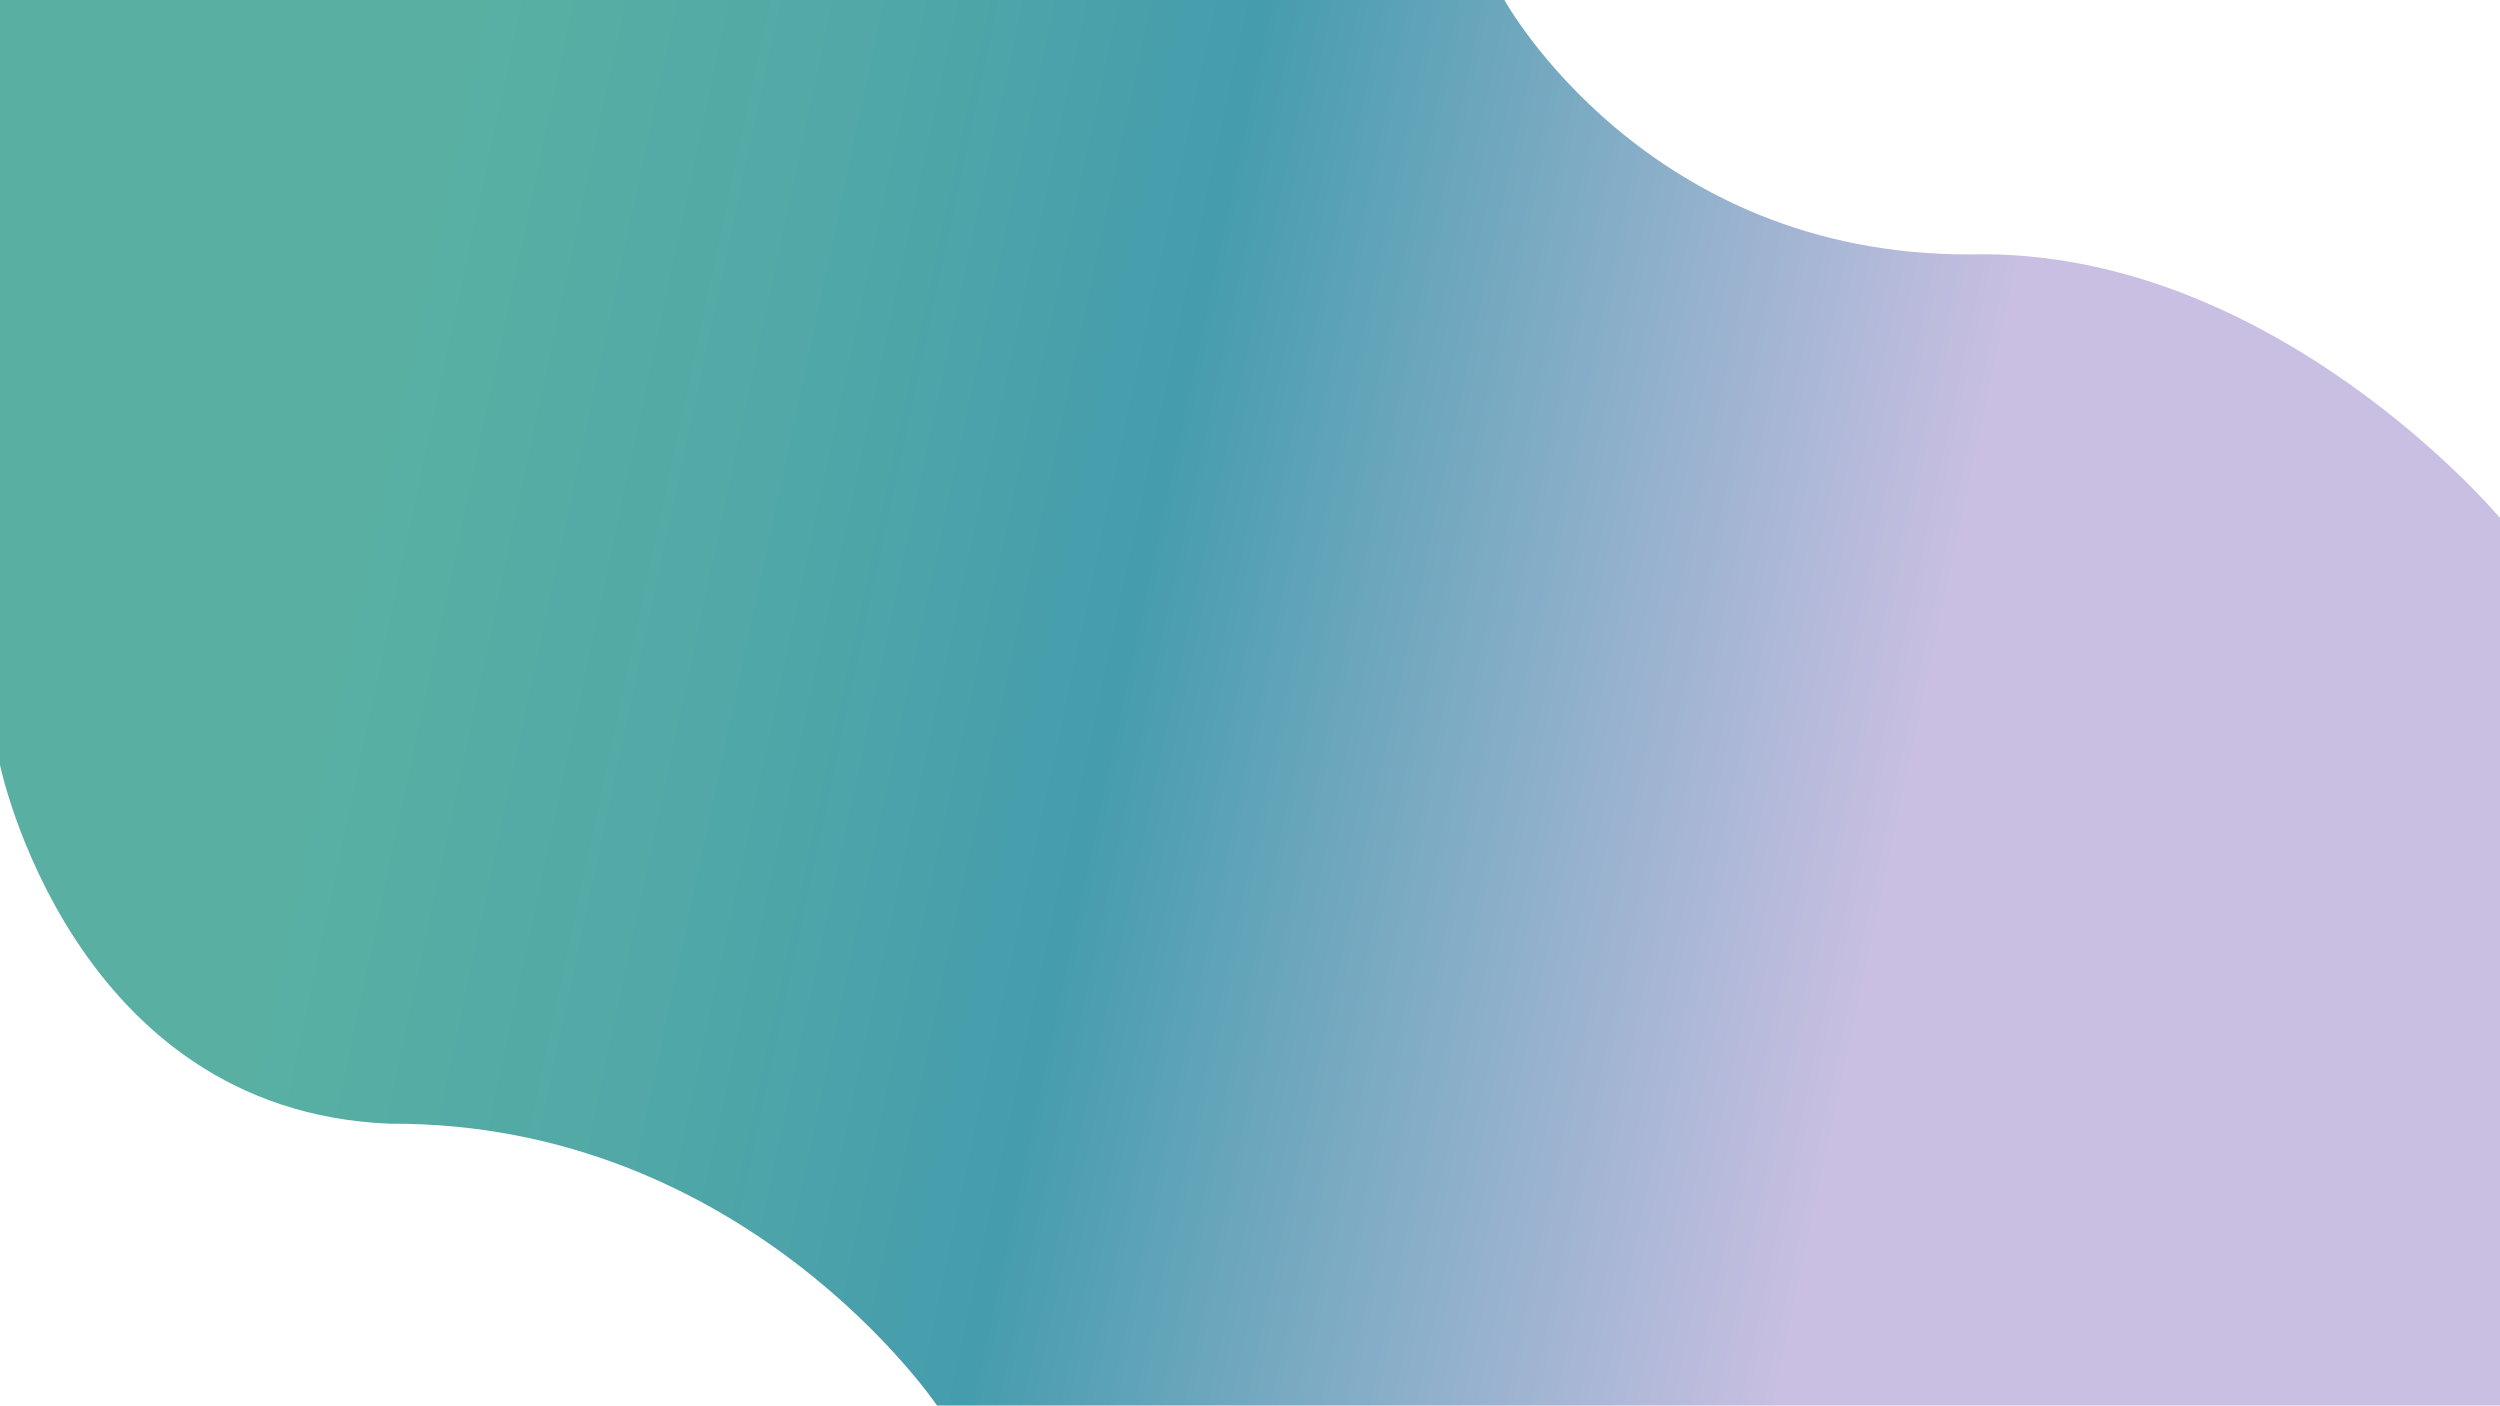 <?xml version="1.0" encoding="utf-8"?>
<!-- Generator: Adobe Illustrator 24.1.2, SVG Export Plug-In . SVG Version: 6.00 Build 0)  -->
<svg version="1.1" id="Layer_1" xmlns="http://www.w3.org/2000/svg" xmlns:xlink="http://www.w3.org/1999/xlink" x="0px" y="0px"
	 viewBox="0 0 1366 768" style="enable-background:new 0 0 1366 768;" xml:space="preserve">
<style type="text/css">
	.st0{fill:url(#SVGID_1_);}
</style>
<linearGradient id="SVGID_1_" gradientUnits="userSpaceOnUse" x1="183.09" y1="72.719" x2="1122.373" y2="273.19" gradientTransform="matrix(1 0 0 1 0 208)">
	<stop  offset="0" style="stop-color:#59B0A2"/>
	<stop  offset="0.259" style="stop-color:#50A7A7"/>
	<stop  offset="0.456" style="stop-color:#459CAD"/>
	<stop  offset="0.907" style="stop-color:#C8BFE2"/>
</linearGradient>
<path class="st0" d="M512,768c0,0-104.5-155-299-154C39,607,0,418,0,418V0c0,0,670.4,0,822,0c0,0,77,140,255,139
	c165.2-3.7,289,144,289,144v485H599.9"/>
</svg>
